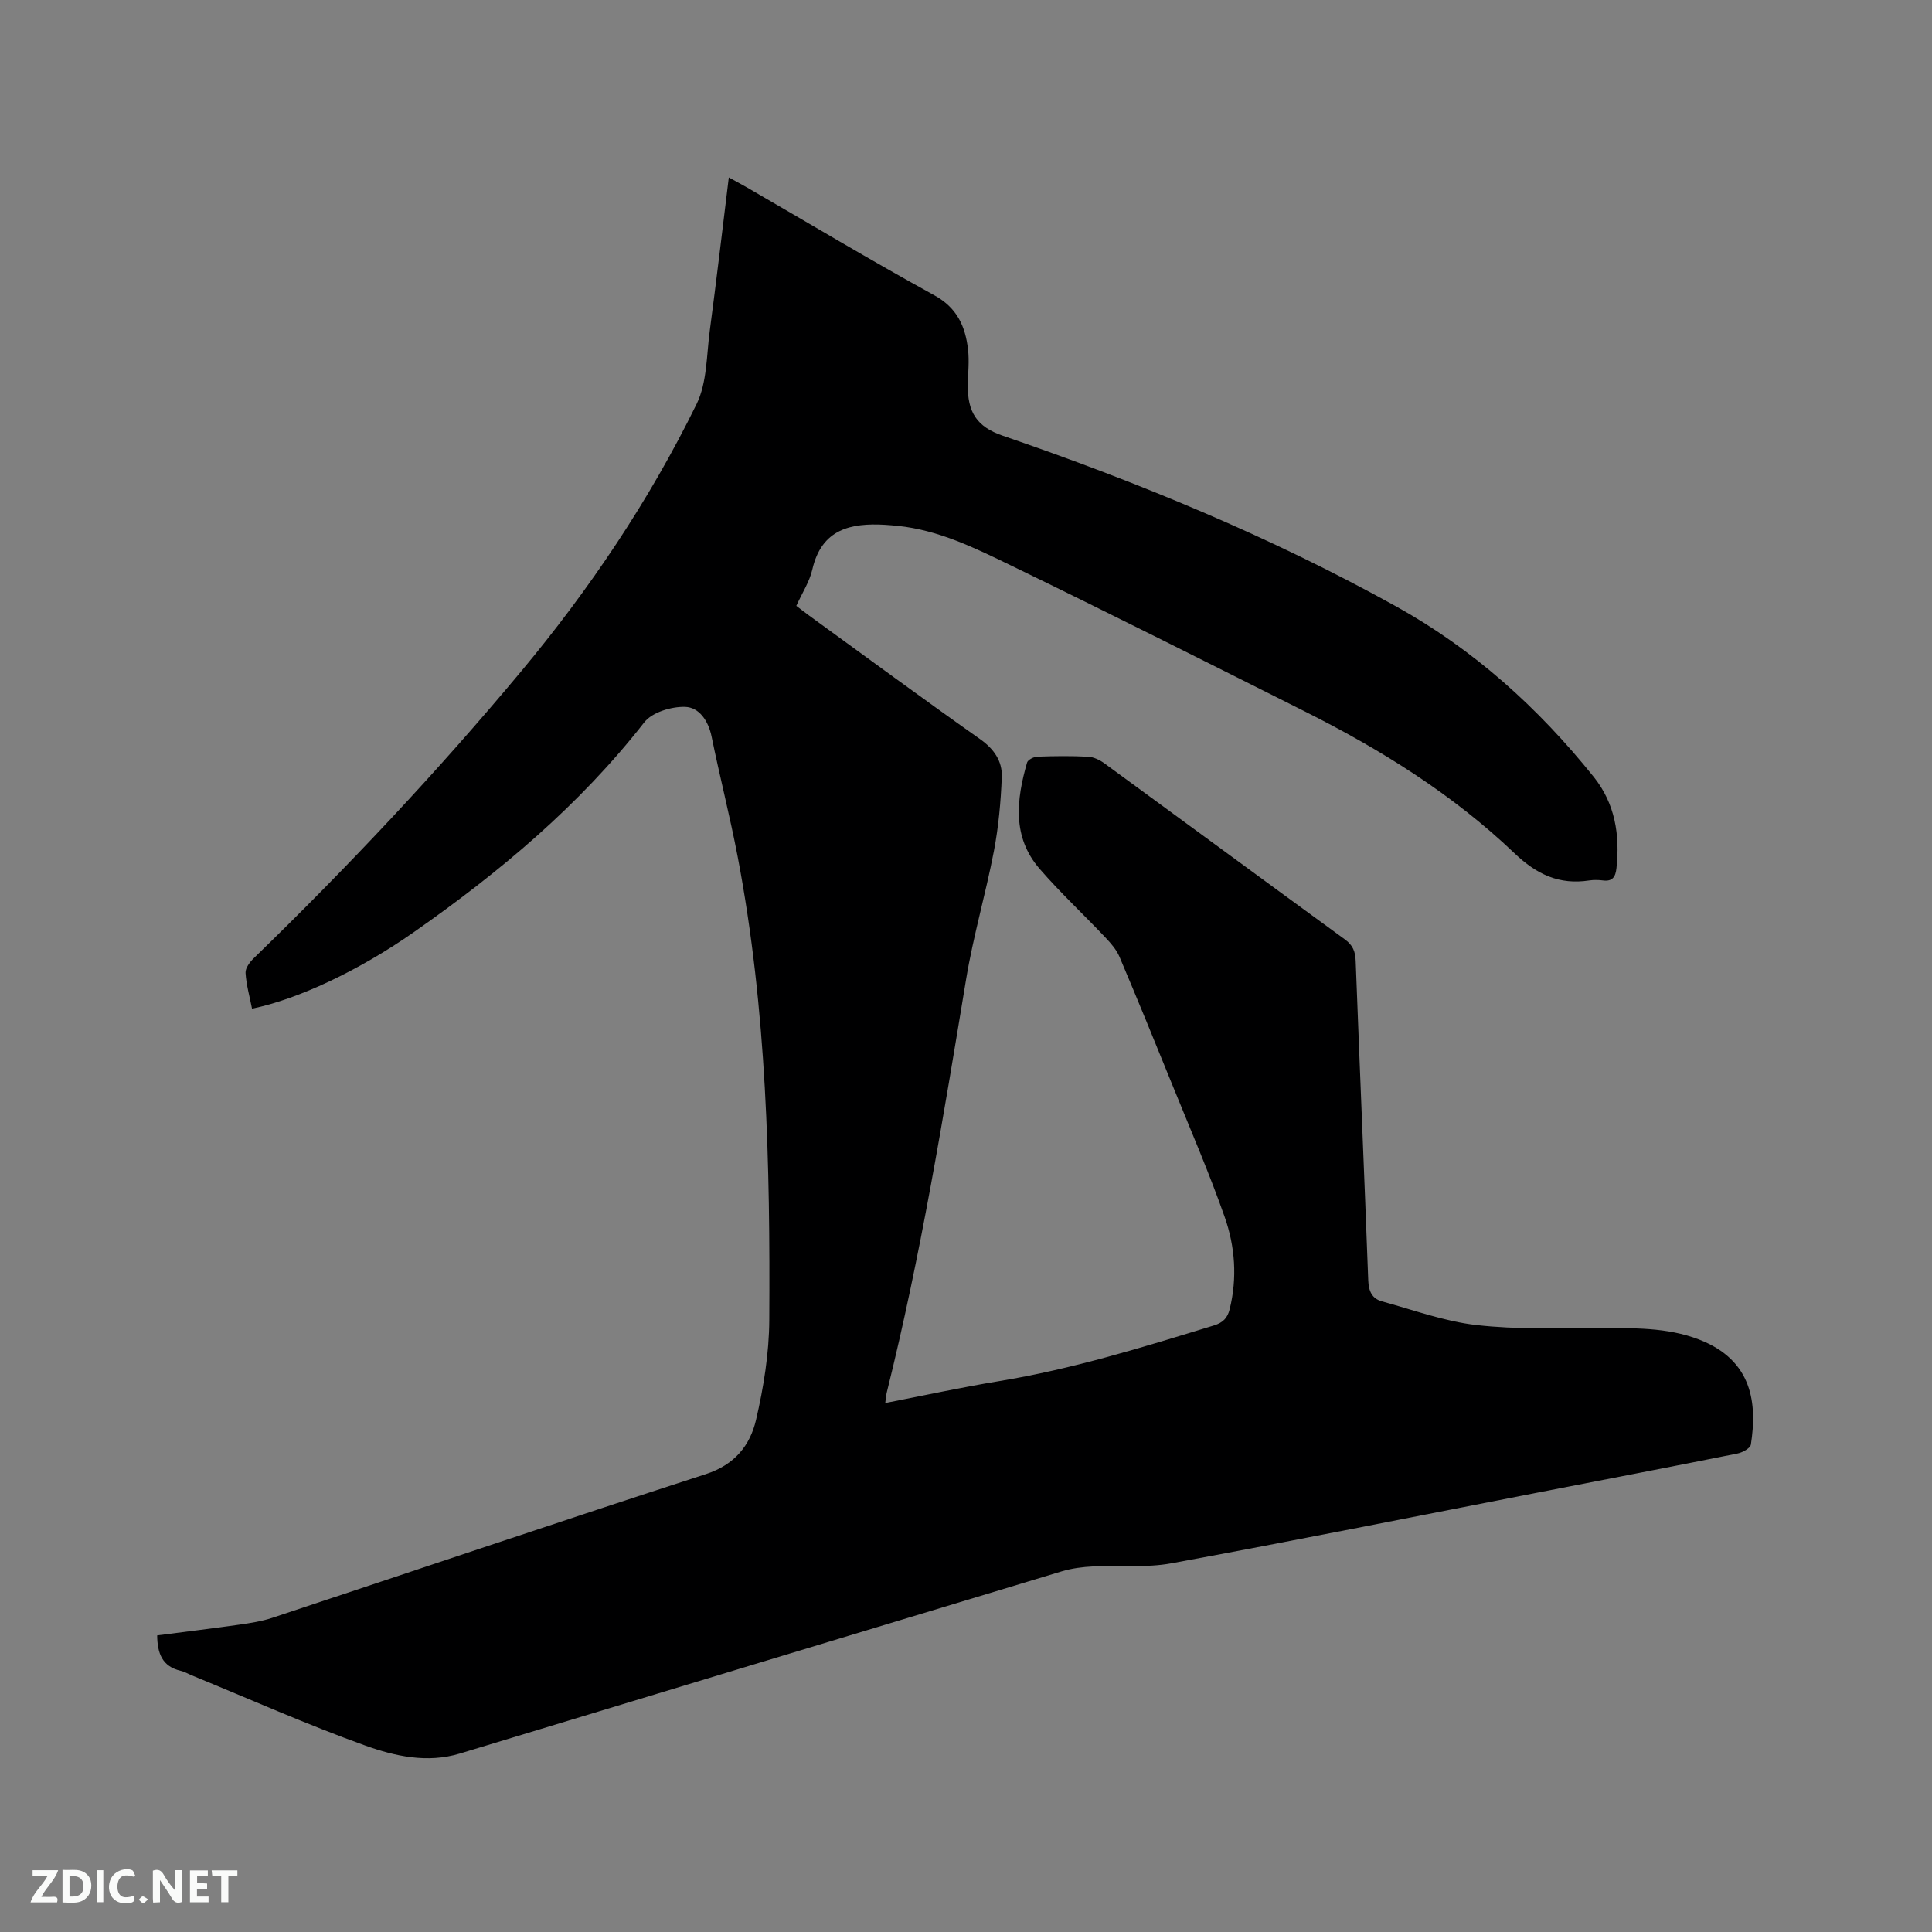 <svg enable-background="new 0 0 400 400" viewBox="0 0 400 400" xmlns="http://www.w3.org/2000/svg"><rect x="0" y="0" width="400" height="400" fill="#808080" stroke="none"/><path d="m32.54 338.59c5.71-.74 11.36-1.42 16.99-2.22 2.29-.33 4.63-.69 6.82-1.41 29.93-9.92 59.78-20.04 89.78-29.76 5.96-1.93 9.16-5.92 10.4-11.23 1.57-6.75 2.7-13.76 2.74-20.67.19-32.14-.49-64.26-6.55-95.97-1.59-8.31-3.7-16.53-5.39-24.82-.67-3.28-2.58-6.08-5.49-6.16-2.84-.08-6.81 1.11-8.44 3.19-13.48 17.26-30.01 31.07-47.8 43.51-11.36 7.94-23.95 13.84-33.42 15.78-.48-2.46-1.19-4.92-1.34-7.4-.06-.99.89-2.26 1.72-3.06 19.42-18.84 37.95-38.52 55.28-59.3 14.23-17.07 26.6-35.45 36.38-55.41 2.18-4.45 2.05-10.08 2.73-15.19 1.38-10.39 2.6-20.81 3.94-31.73 1.42.78 2.58 1.39 3.71 2.04 12.93 7.48 25.74 15.16 38.83 22.35 4.74 2.6 6.44 6.46 6.99 11.23.28 2.4 0 4.86-.04 7.3-.1 5.66 1.87 8.71 7.2 10.54 28.09 9.63 55.46 20.91 81.46 35.34 16.07 8.92 29.46 21.02 40.91 35.29 4.43 5.52 5.47 12.03 4.72 18.93-.19 1.73-.79 2.79-2.78 2.53-.94-.12-1.92-.14-2.86 0-6.22.95-10.88-1.25-15.49-5.65-12.74-12.15-27.58-21.41-43.28-29.29-20.25-10.16-40.49-20.36-60.87-30.24-7.49-3.63-15.05-7.38-23.57-8.24-.84-.08-1.69-.16-2.53-.21-7.18-.43-13.19.88-15.11 9.26-.58 2.53-2.1 4.84-3.31 7.51.91.69 1.79 1.4 2.71 2.06 11.75 8.53 23.44 17.15 35.31 25.52 2.9 2.04 4.64 4.56 4.52 7.84-.2 5.13-.67 10.31-1.63 15.35-1.71 8.92-4.3 17.67-5.77 26.62-4.73 28.63-9.4 57.27-16.41 85.46-.15.59-.18 1.21-.32 2.2 8.03-1.56 15.74-3.24 23.52-4.52 15.21-2.49 29.85-7.04 44.53-11.54 1.89-.58 2.81-1.55 3.26-3.36 1.6-6.49 1.12-12.98-1.04-19.12-3.19-9.07-7.01-17.92-10.63-26.84-3.66-9.02-7.34-18.04-11.14-27-.63-1.48-1.79-2.81-2.92-4-4.51-4.77-9.33-9.27-13.62-14.22-5.73-6.61-4.8-14.32-2.6-21.99.17-.59 1.39-1.21 2.15-1.23 3.49-.13 7-.17 10.49.01 1.16.06 2.43.68 3.4 1.39 16.61 12.13 33.15 24.33 49.77 36.44 1.66 1.21 2.16 2.51 2.23 4.48.83 22.04 1.78 44.07 2.6 66.1.08 2.21.76 3.78 2.83 4.35 6.5 1.78 12.96 4.16 19.59 4.91 8.38.95 16.92.64 25.38.64 7.01 0 14.02-.22 20.7 2.36 11.14 4.31 12.03 13.3 10.72 21.74-.12.76-1.72 1.64-2.76 1.85-13.91 2.79-27.85 5.46-41.77 8.17-25.15 4.89-50.28 9.94-75.48 14.57-5.24.97-10.77.36-16.15.64-2.19.11-4.43.39-6.52 1.02-41.55 12.53-83.08 25.13-124.61 37.72-6.76 2.05-13.44.55-19.61-1.66-12.13-4.36-23.94-9.63-35.88-14.52-.78-.32-1.53-.78-2.35-.96-3.78-.89-4.79-3.59-4.83-7.32z" fill="#000001"/><g fill="#fafbfa"><path d="m37.59 393.81c-.92.31-1.52.05-2-.78-.7-1.2-1.52-2.34-2.47-3.78v4.59c-.55.03-.95.05-1.41.07-.03-.37-.06-.64-.06-.91 0-1.91 0-3.81 0-5.7 1.13-.41 1.77-.03 2.29.91.62 1.11 1.38 2.14 2.31 3.19v-4.2h1.35v6.61z"/><path d="m12.94 393.88v-6.75c1.9.19 3.93-.54 5.37 1.29.8 1.01.78 2.88.03 3.97-1.37 1.97-3.4 1.51-5.4 1.49m1.45-1.22c2.04.12 2.92-.58 2.89-2.21-.03-1.51-.98-2.19-2.89-2z"/><path d="m11.81 393.87h-5.49c.68-2.18 2.47-3.48 3.51-5.45h-3.08v-1.21h5.29c-.71 2.13-2.44 3.48-3.47 5.51.86 0 1.63.04 2.39-.01.79-.05 1.14.21.85 1.16"/><path d="m39.33 393.86v-6.61h3.7v1.07h-2.22v1.52c.68.04 1.34.09 2.07.13v1.07c-.72.05-1.38.09-2.1.14v1.48h2.4v1.19h-3.85z"/><path d="m27.71 388.56c-1.15-.3-2.46-.61-3.1.64-.37.73-.41 1.93-.06 2.67.63 1.35 1.99.93 3.17.68.35.94-.01 1.32-.93 1.46-1.62.25-3.05-.27-3.76-1.48-.73-1.24-.6-3.03.31-4.17.88-1.11 2.71-1.7 4-1.16.32.13.44.74.65 1.12-.1.08-.19.16-.28.24"/><path d="m49.15 387.24v1.07c-.59.02-1.17.05-1.87.08v5.44h-1.48v-5.44h-1.85c-.05-.4-.08-.73-.13-1.15z"/><path d="m20.06 387.21h1.33v6.62h-1.33z"/><path d="m30.68 393.25c-.49.38-.8.79-1.05.76-.32-.05-.6-.45-.9-.7.26-.24.51-.64.8-.67.29-.04.62.3 1.15.61"/></g></svg>